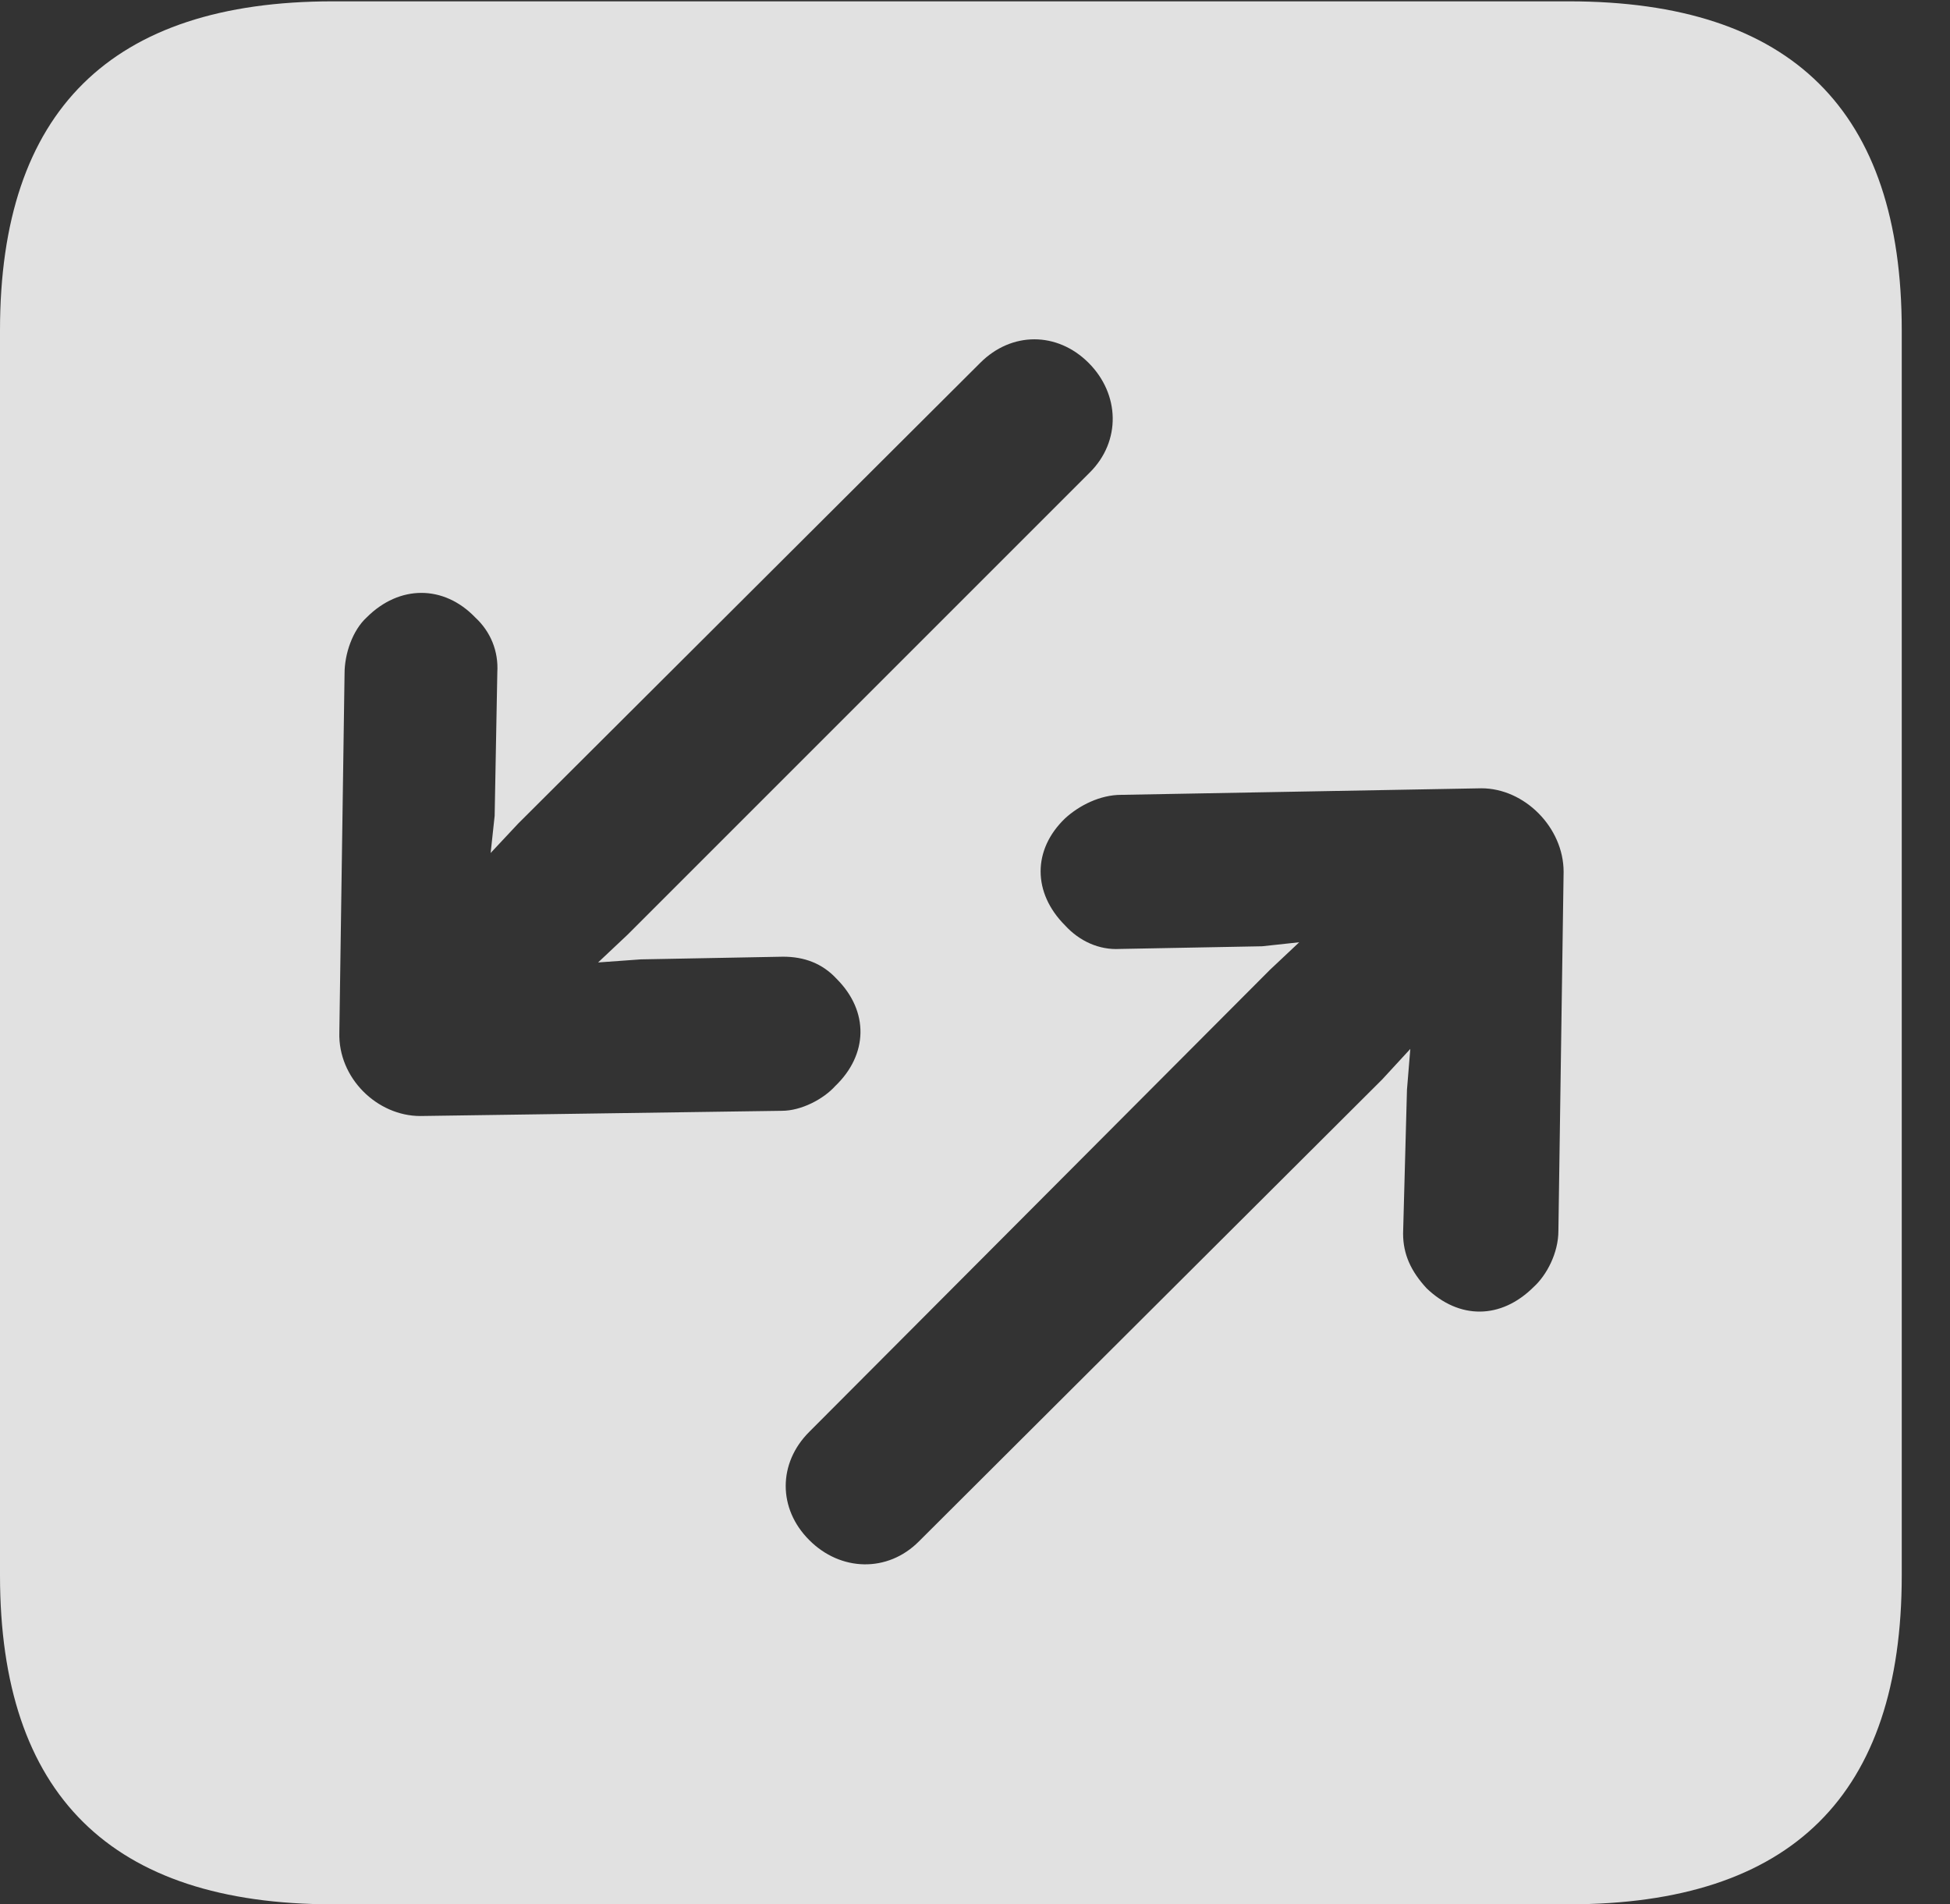<?xml version="1.0" encoding="UTF-8"?>
<!--Generator: Apple Native CoreSVG 341-->
<!DOCTYPE svg
PUBLIC "-//W3C//DTD SVG 1.1//EN"
       "http://www.w3.org/Graphics/SVG/1.1/DTD/svg11.dtd">
<svg version="1.1" xmlns="http://www.w3.org/2000/svg" xmlns:xlink="http://www.w3.org/1999/xlink" viewBox="0 0 14.59 14.248">
 <rect x="0" y="0" width="14.59" height="14.248" fill="#333333" stroke="none"/>
 <g>
  <rect height="14.248" opacity="0" width="14.59" x="0" y="0"/>
  <path d="M14.229 2.471L14.229 11.787C14.229 13.428 13.408 14.248 11.738 14.248L2.49 14.248C0.83 14.248 0 13.428 0 11.787L0 2.471C0 0.83 0.83 0.01 2.49 0.01L11.738 0.01C13.408 0.01 14.229 0.83 14.229 2.471ZM8.389 5.947C8.232 5.947 8.076 6.025 7.969 6.123C7.725 6.357 7.725 6.68 7.969 6.924C8.076 7.041 8.223 7.109 8.379 7.1L9.443 7.08L9.721 7.05L9.502 7.256L6.055 10.713C5.82 10.947 5.82 11.289 6.055 11.523C6.289 11.758 6.641 11.768 6.875 11.533L10.342 8.076L10.552 7.848L10.527 8.154L10.498 9.229C10.498 9.385 10.557 9.512 10.674 9.639C10.918 9.873 11.23 9.873 11.475 9.629C11.572 9.541 11.66 9.375 11.66 9.209L11.699 6.523C11.699 6.191 11.406 5.898 11.084 5.898ZM7.334 2.715L3.877 6.162L3.671 6.382L3.701 6.104L3.721 5.029C3.73 4.873 3.672 4.727 3.555 4.619C3.32 4.375 2.988 4.375 2.744 4.619C2.637 4.717 2.578 4.893 2.578 5.039L2.539 7.725C2.529 8.066 2.822 8.35 3.145 8.35L5.85 8.311C5.996 8.311 6.162 8.223 6.25 8.125C6.494 7.891 6.504 7.568 6.26 7.324C6.152 7.207 6.016 7.158 5.859 7.158L4.795 7.178L4.475 7.201L4.697 6.992L8.154 3.535C8.389 3.301 8.379 2.949 8.145 2.715C7.91 2.48 7.568 2.48 7.334 2.715Z" fill="white" fill-opacity="0.85"/>
 </g>
</svg>
